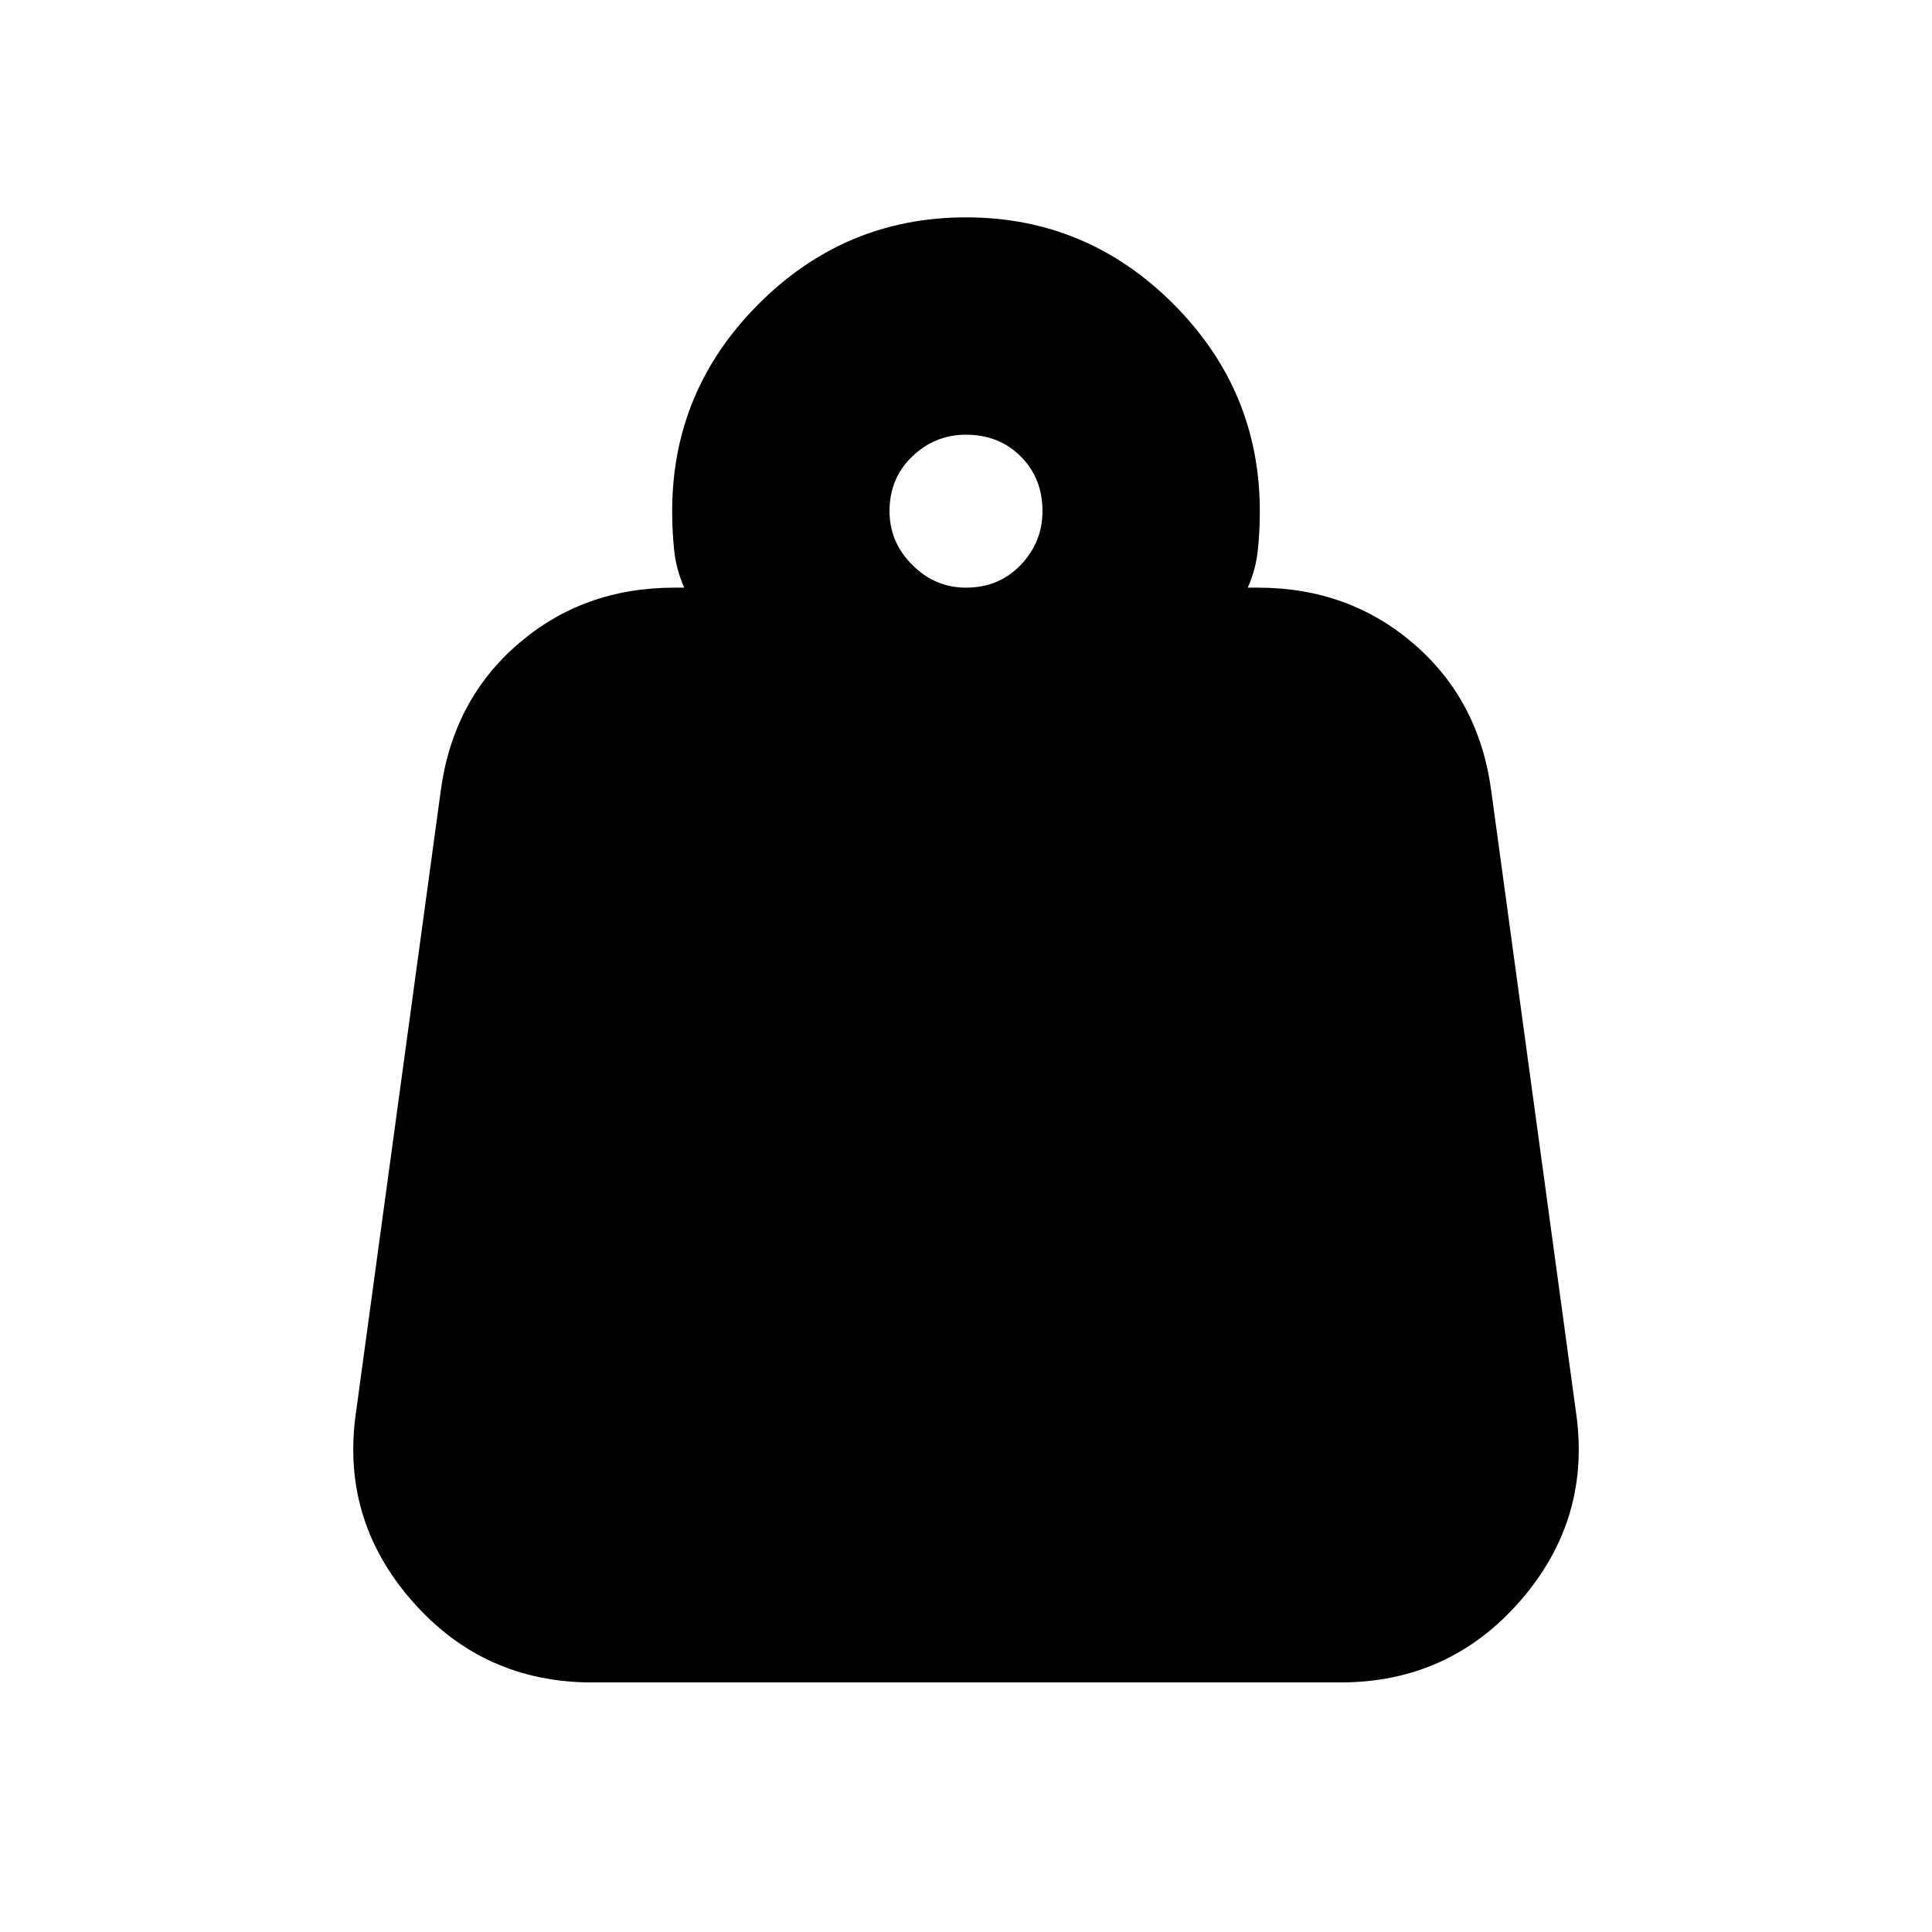 <svg xmlns="http://www.w3.org/2000/svg" height="20" viewBox="0 -960 960 960" width="20"><path d="M480-668q16.4 0 27.2-11.3T518-706q0-16.4-10.8-27.2T480-744q-15.4 0-26.7 10.8Q442-722.4 442-706q0 15.4 11.3 26.7Q464.6-668 480-668Zm140 0h5q45.162 0 77.581 28Q735-612 741-567l42 308q8 53.44-27.386 94.22Q720.228-124 665.953-124H294.275Q240-124 204.5-164.78 169-205.56 177-259l42-308q6-45 38.419-73T335-668h5q-4-9-5-18.5t-1-19.5q0-60 43-103t103-43q60 0 103 43t43 103q0 10-1 19.5t-5 18.5Z"/></svg>